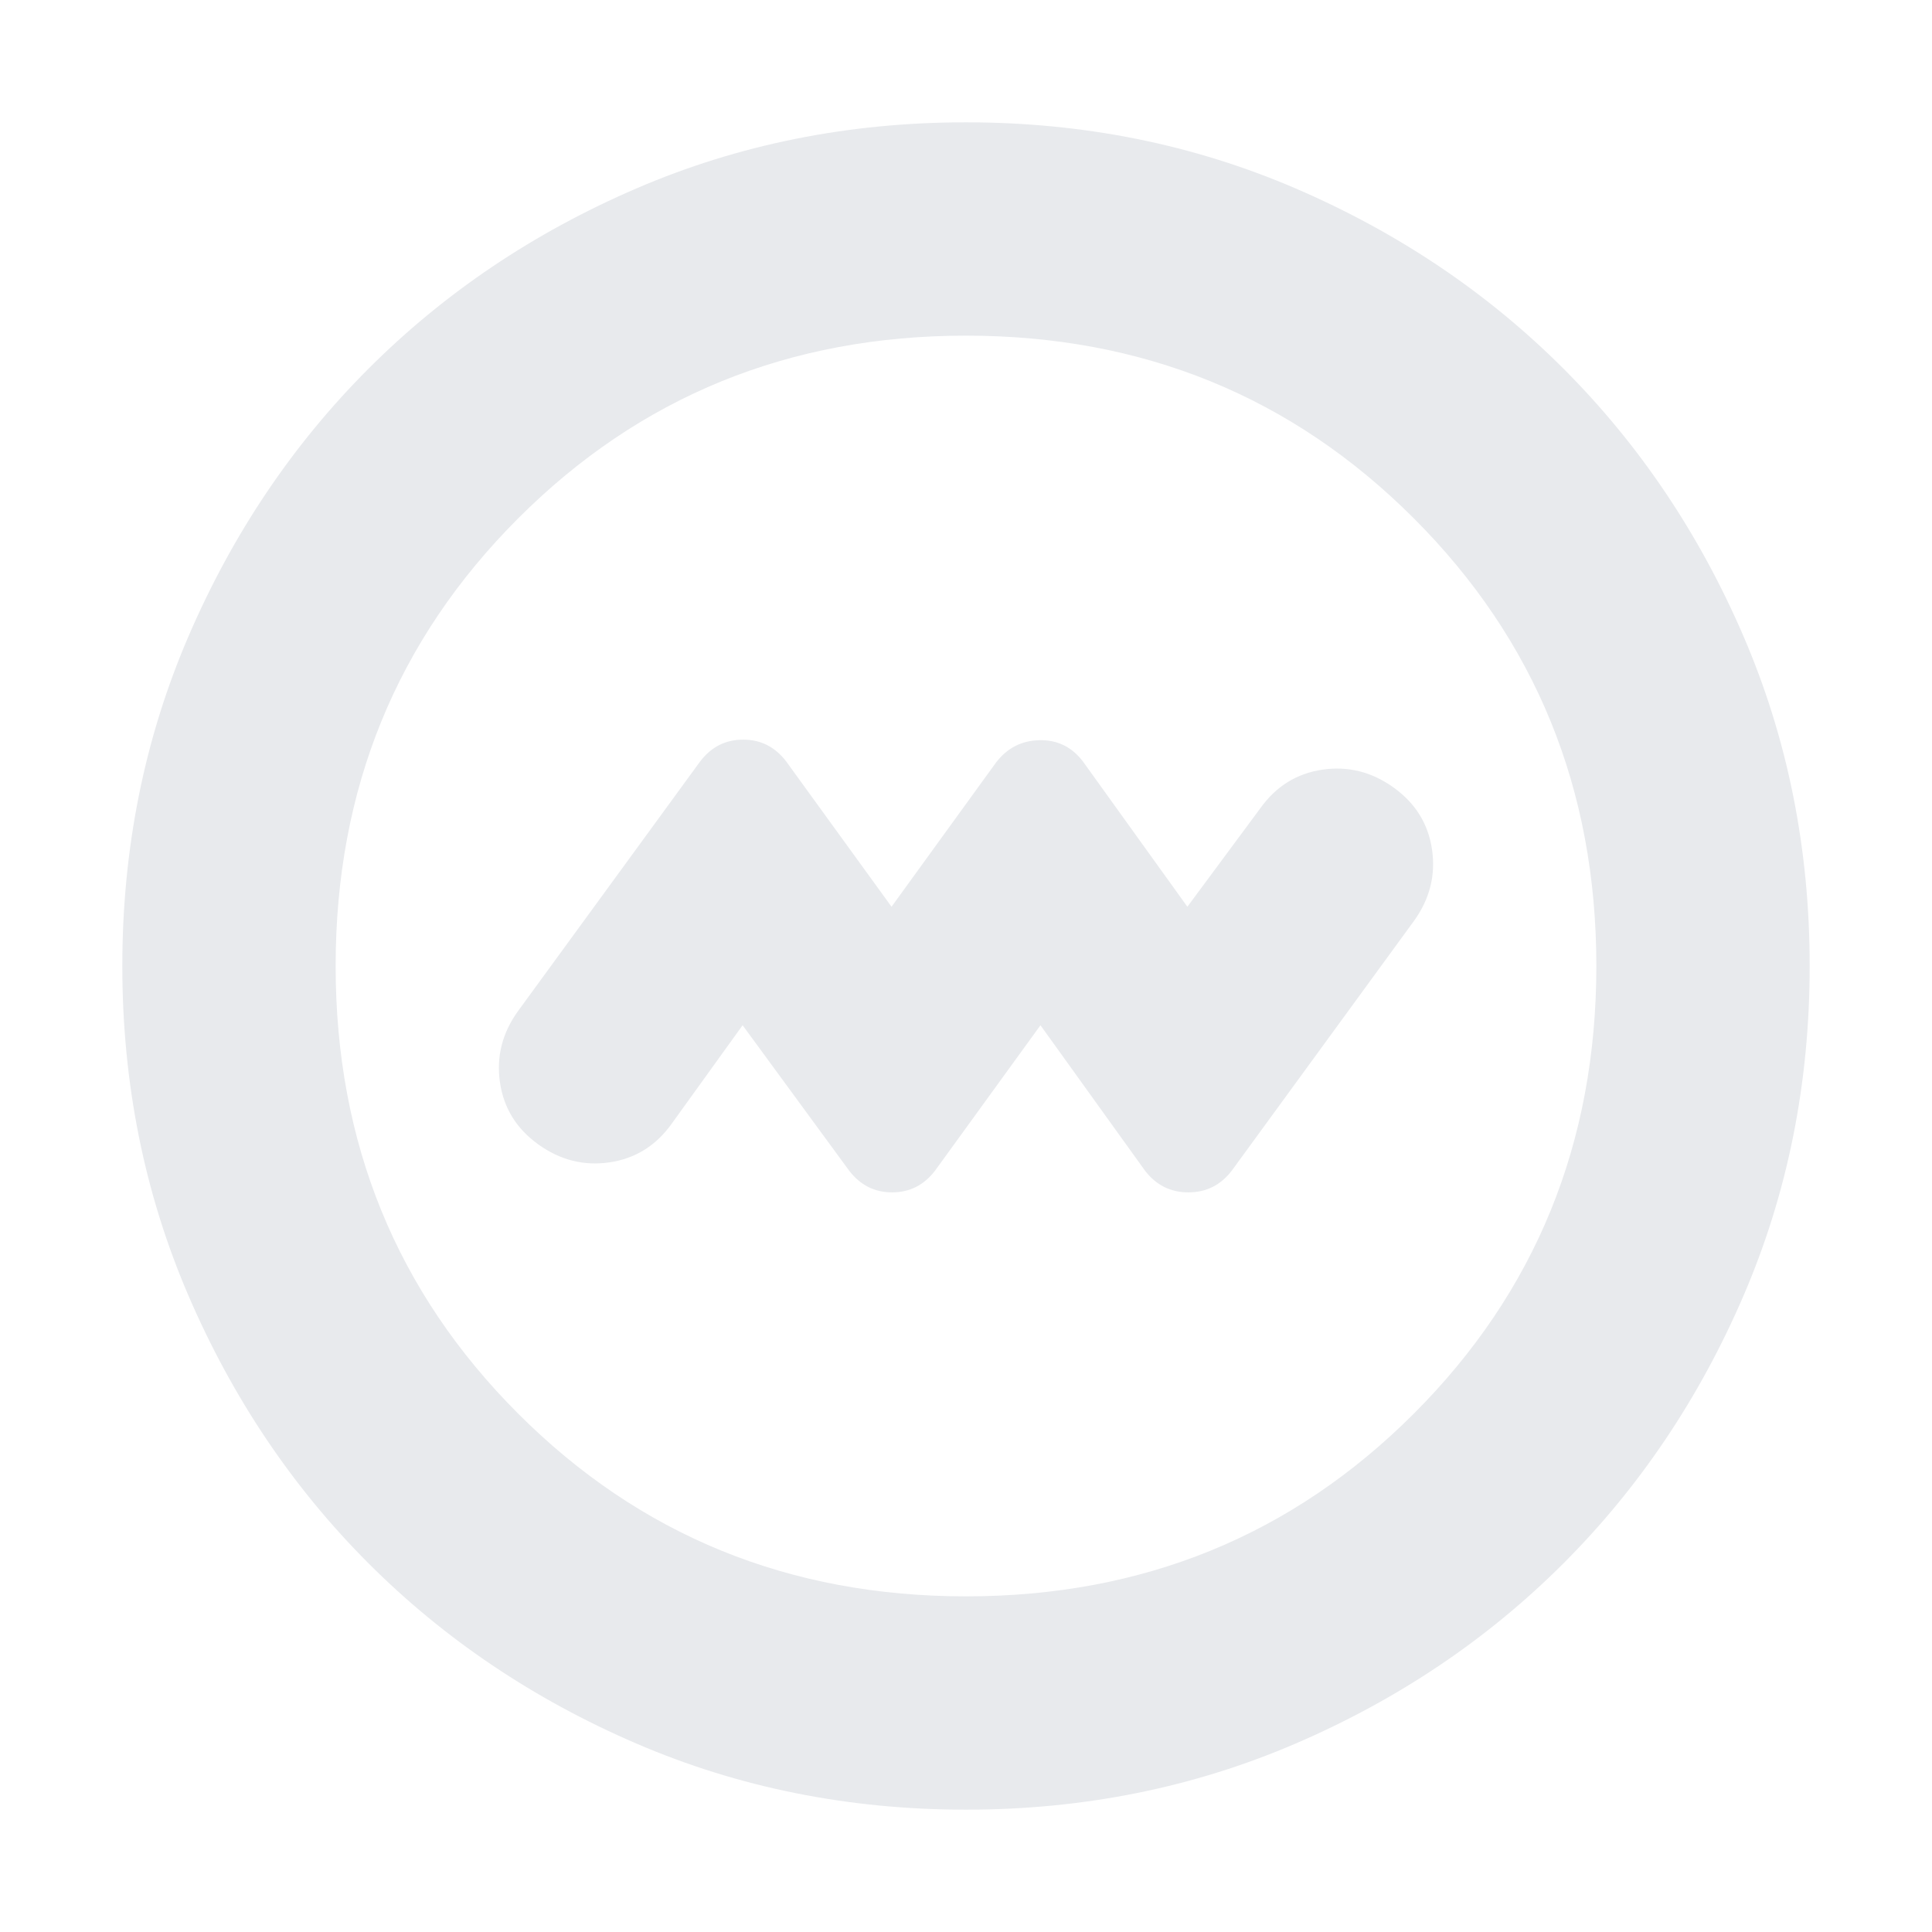 <svg xmlns="http://www.w3.org/2000/svg" height="24px" viewBox="0 -960 960 960" width="24px" fill="#e8eaed"><path d="m369-450.56 52.91 72.21q8.26 10.83 21.37 10.83 13.11 0 21.37-10.83L517-450.56l51.91 72.21q8.26 10.83 21.59 10.83t21.59-10.83l90.56-124.13q11.7-16.26 8.92-35.37-2.79-19.11-19.05-30.8-16.26-11.7-35.37-8.92-19.11 2.79-30.8 19.05L590-509.44l-51.91-72.21q-8.26-10.83-21.59-10.55-13.33.29-21.59 11.11L443-509.44l-52.35-72.21q-8.26-10.83-21.37-10.83-13.11 0-21.37 10.83l-90.56 124.13q-11.7 16.26-8.92 35.37 2.79 19.11 19.05 30.8 16.26 11.7 35.37 8.92 19.11-2.79 30.8-19.05L369-450.56ZM480-60.78q-87.52 0-163.91-32.91-76.39-32.92-132.94-89.46-56.54-56.55-89.46-132.94Q60.78-392.48 60.78-480t32.91-163.91q32.92-76.39 89.46-132.94 56.55-56.54 132.94-89.46 76.39-32.91 163.91-32.91t163.91 32.91q76.39 32.92 132.94 89.46 56.54 56.55 89.46 132.94 32.91 76.39 32.91 163.91t-32.91 163.91q-32.92 76.39-89.46 132.94-56.55 56.54-132.94 89.46Q567.52-60.78 480-60.78Zm0-106q131.74 0 222.48-90.74 90.74-90.74 90.74-222.48t-90.74-222.48Q611.74-793.22 480-793.22t-222.48 90.74Q166.78-611.74 166.78-480t90.74 222.48q90.74 90.74 222.48 90.74ZM480-480Z"/></svg>